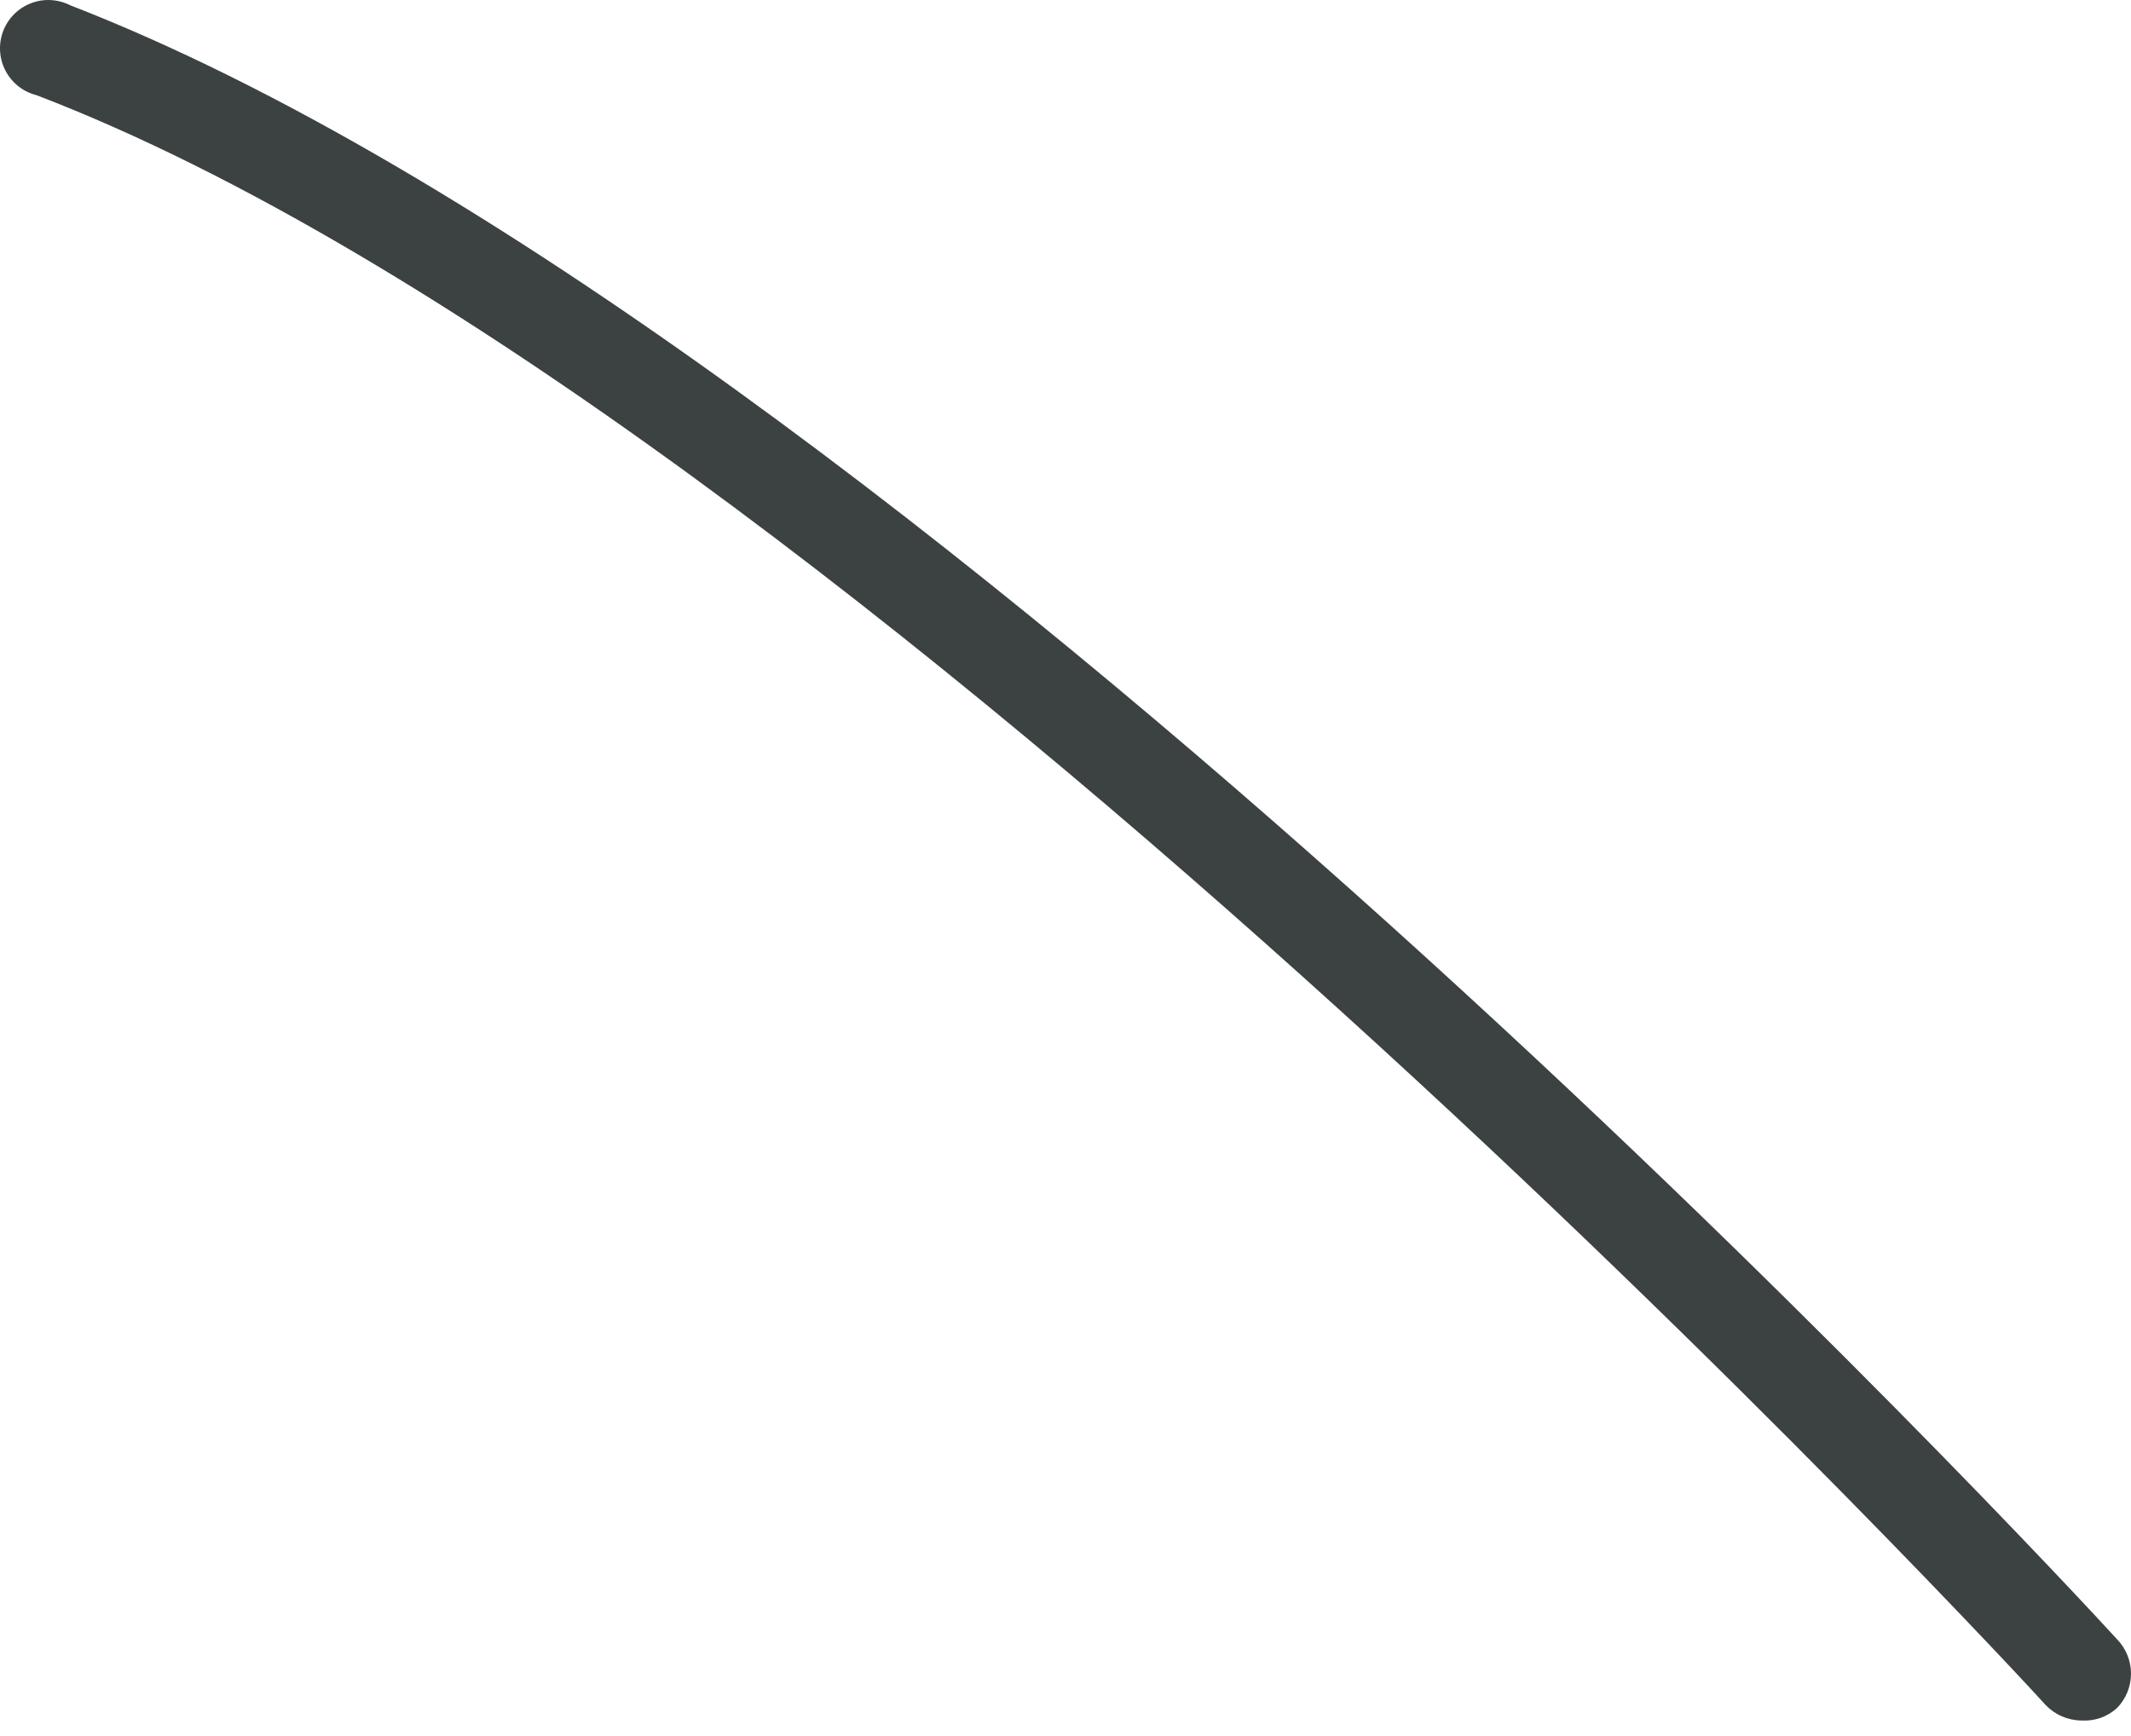 <svg width="54" height="44" viewBox="0 0 54 44" fill="none" xmlns="http://www.w3.org/2000/svg">
<path d="M52.743 43.606C52.574 43.605 52.406 43.569 52.251 43.502C52.095 43.435 51.955 43.337 51.838 43.215C51.544 42.872 21.524 10.298 0.924 2.412C0.757 2.37 0.6 2.293 0.465 2.186C0.33 2.079 0.219 1.945 0.139 1.792C0.059 1.639 0.013 1.471 0.002 1.299C-0.008 1.127 0.018 0.955 0.078 0.793C0.139 0.632 0.233 0.485 0.354 0.363C0.476 0.24 0.621 0.145 0.782 0.083C0.942 0.02 1.114 -0.007 1.286 0.002C1.458 0.011 1.627 0.056 1.78 0.134C22.943 8.339 52.4 40.178 53.648 41.549C53.874 41.782 54 42.094 54 42.419C54 42.743 53.874 43.055 53.648 43.288C53.526 43.4 53.384 43.485 53.228 43.54C53.072 43.594 52.907 43.617 52.743 43.606Z" fill="#3C4242"/>
</svg>
